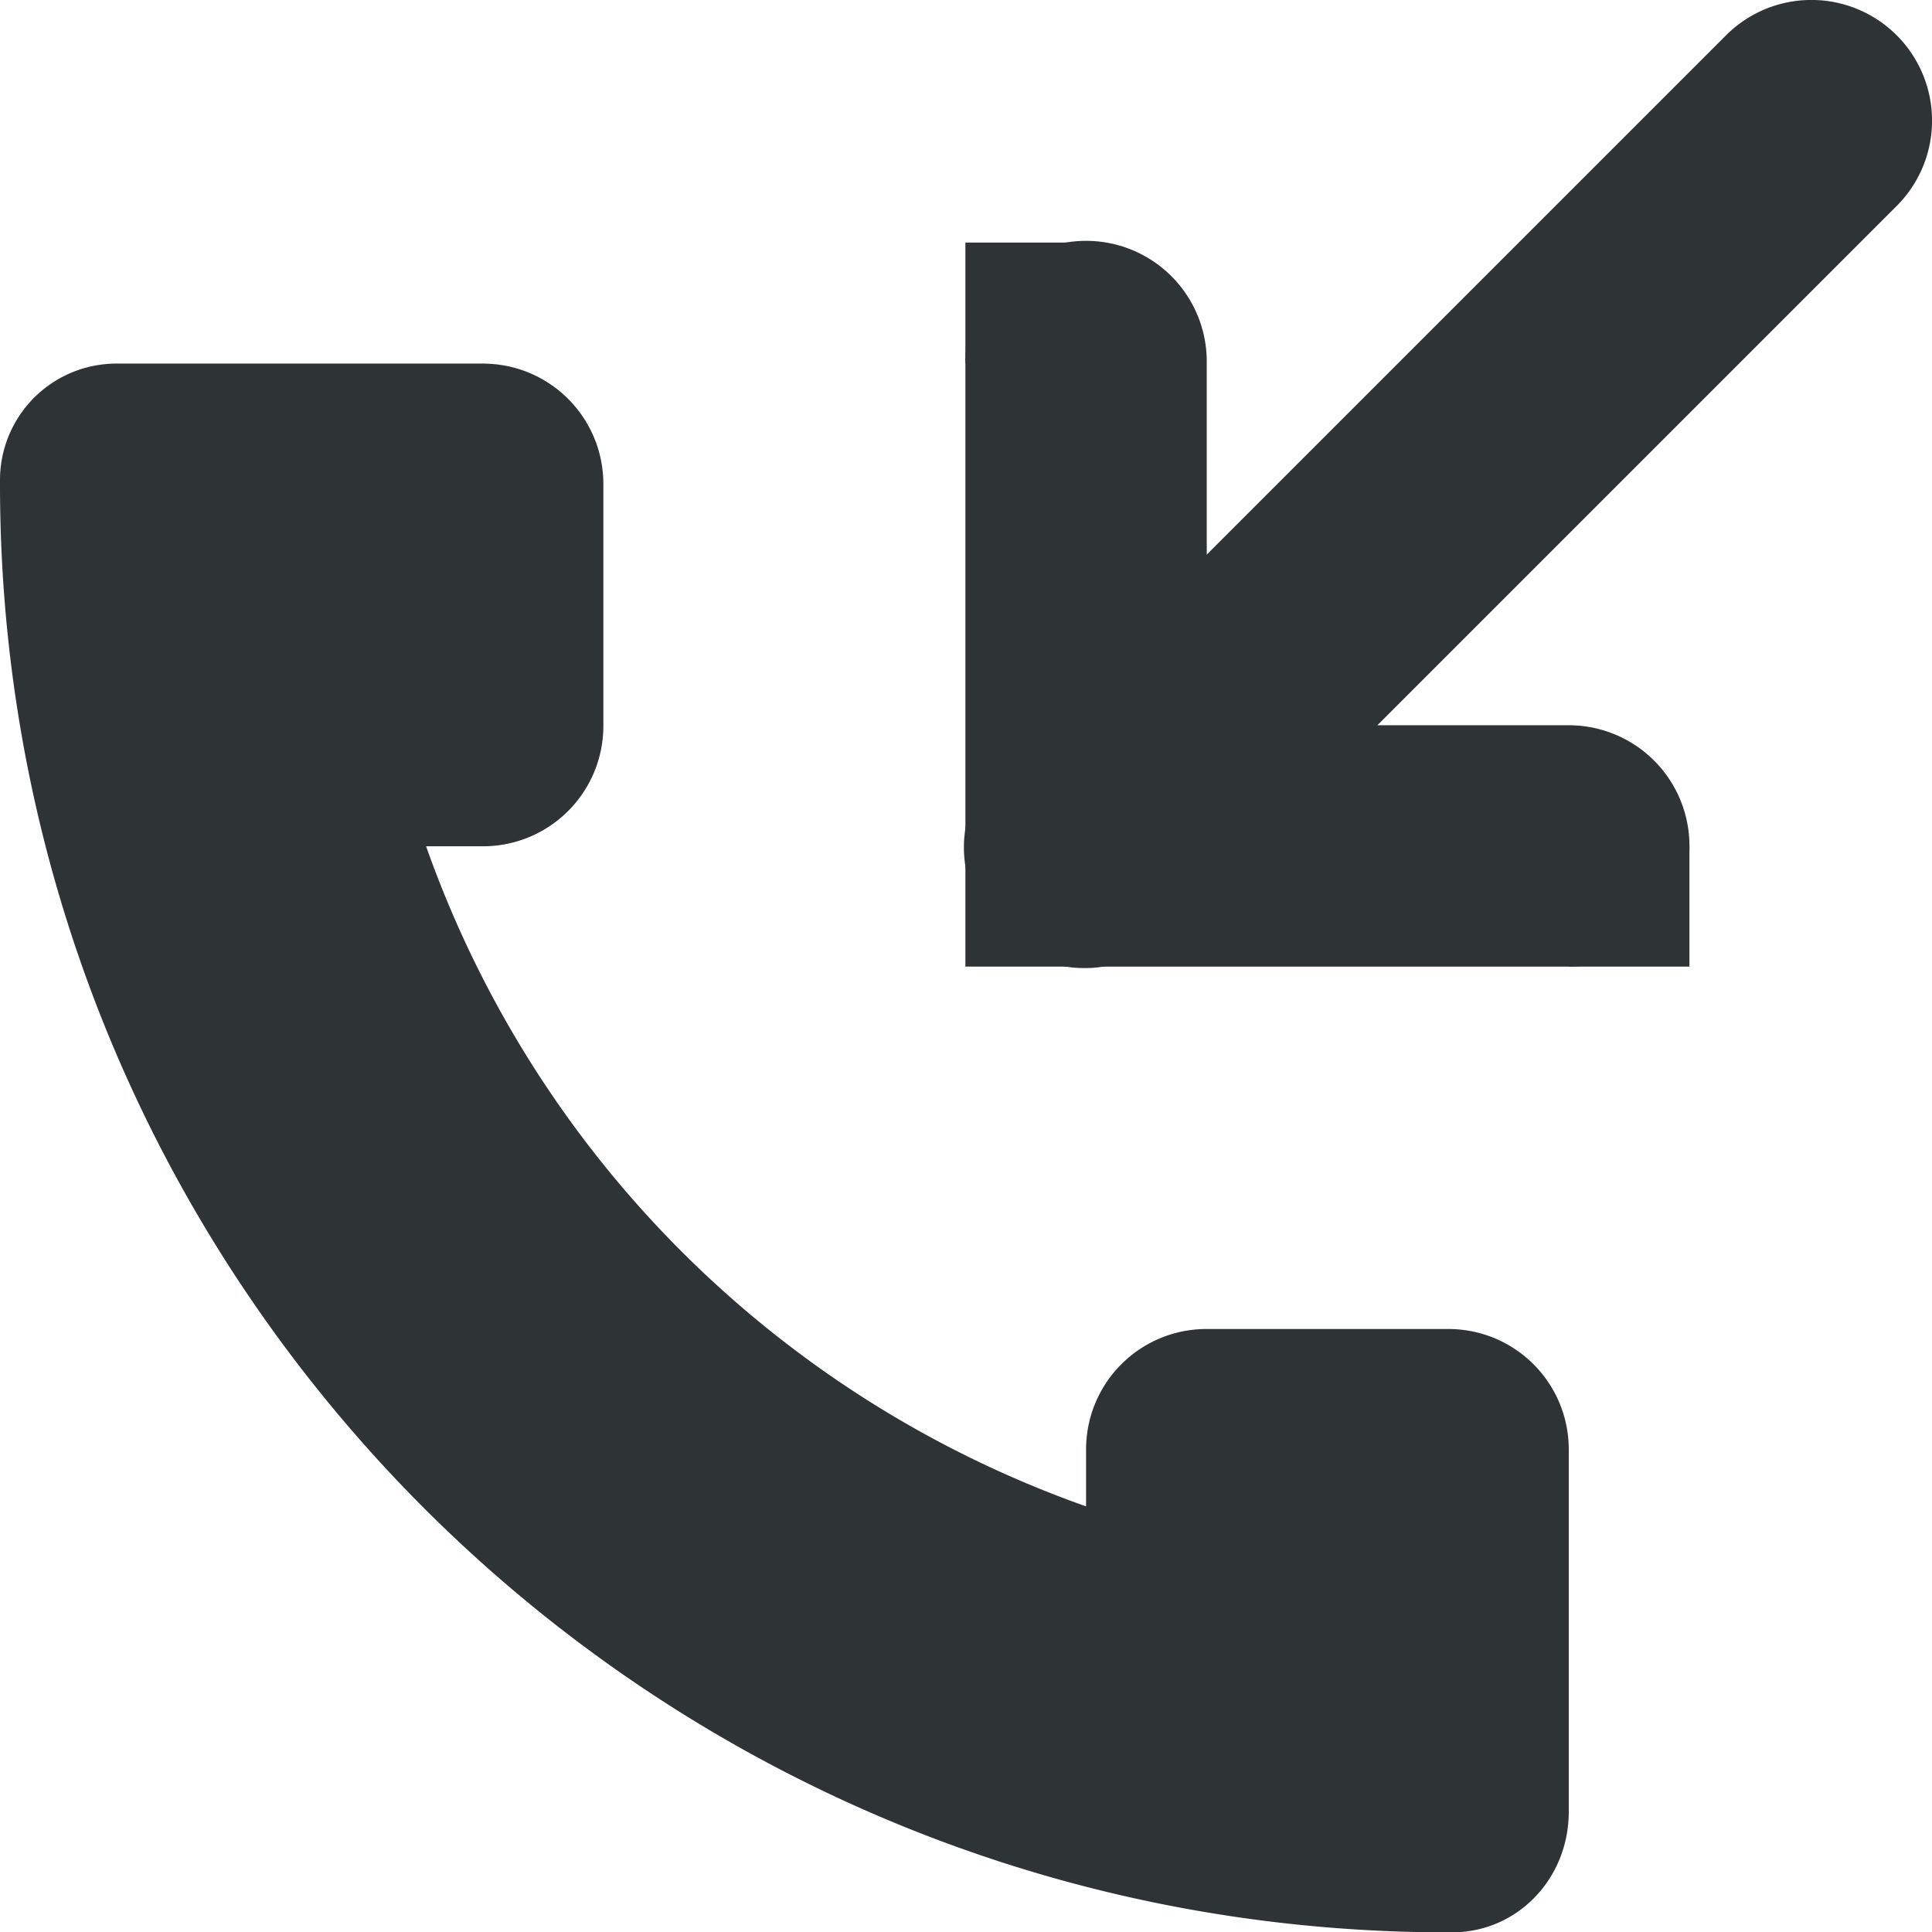 <svg xmlns="http://www.w3.org/2000/svg" width="16.01" height="16.013">
    <g fill="#2e3436">
        <path d="M8.985 1.996A1 1 0 0 0 8 3.01v4a1 1 0 0 0 1 1h4a1 1 0 1 0 0-2h-3v-3a1 1 0 0 0-1.015-1.014z" style="line-height:normal;font-variant-ligatures:normal;font-variant-position:normal;font-variant-caps:normal;font-variant-numeric:normal;font-variant-alternates:normal;font-feature-settings:normal;text-indent:0;text-align:start;text-decoration-line:none;text-decoration-style:solid;text-decoration-color:#000;text-transform:none;text-orientation:mixed;shape-padding:0;isolation:auto;mix-blend-mode:normal;marker:none" color="#000" font-weight="400" font-family="sans-serif" white-space="normal" overflow="visible"/>
        <path d="M9 8.01H8v-1h1z" style="marker:none" color="#000" overflow="visible"/>
        <path d="M14.98 0a1 1 0 0 0-.687.303l-6 6a1 1 0 1 0 1.414 1.414l6-6A1 1 0 0 0 14.981 0z" style="line-height:normal;font-variant-ligatures:normal;font-variant-position:normal;font-variant-caps:normal;font-variant-numeric:normal;font-variant-alternates:normal;font-feature-settings:normal;text-indent:0;text-align:start;text-decoration-line:none;text-decoration-style:solid;text-decoration-color:#000;text-transform:none;text-orientation:mixed;shape-padding:0;isolation:auto;mix-blend-mode:normal;marker:none" color="#000" font-weight="400" font-family="sans-serif" white-space="normal" overflow="visible"/>
        <path d="M9 3.01H8v-1h1zM14 8.01h-1v-1h1z" style="marker:none" color="#000" overflow="visible"/>
        <path d="M.969 3.013a.965.965 0 0 0-.969.97v.062c.017 6.613 5.383 11.968 12 11.968h.031c.545 0 .969-.446.969-1v-3c0-.554-.446-1-1-1h-2c-.554 0-1 .446-1 1v.47a8.967 8.967 0 0 1-5.469-5.47H4c.554 0 1-.446 1-1v-2c0-.554-.446-1-1-1H.969z"/>
    </g>
</svg>
